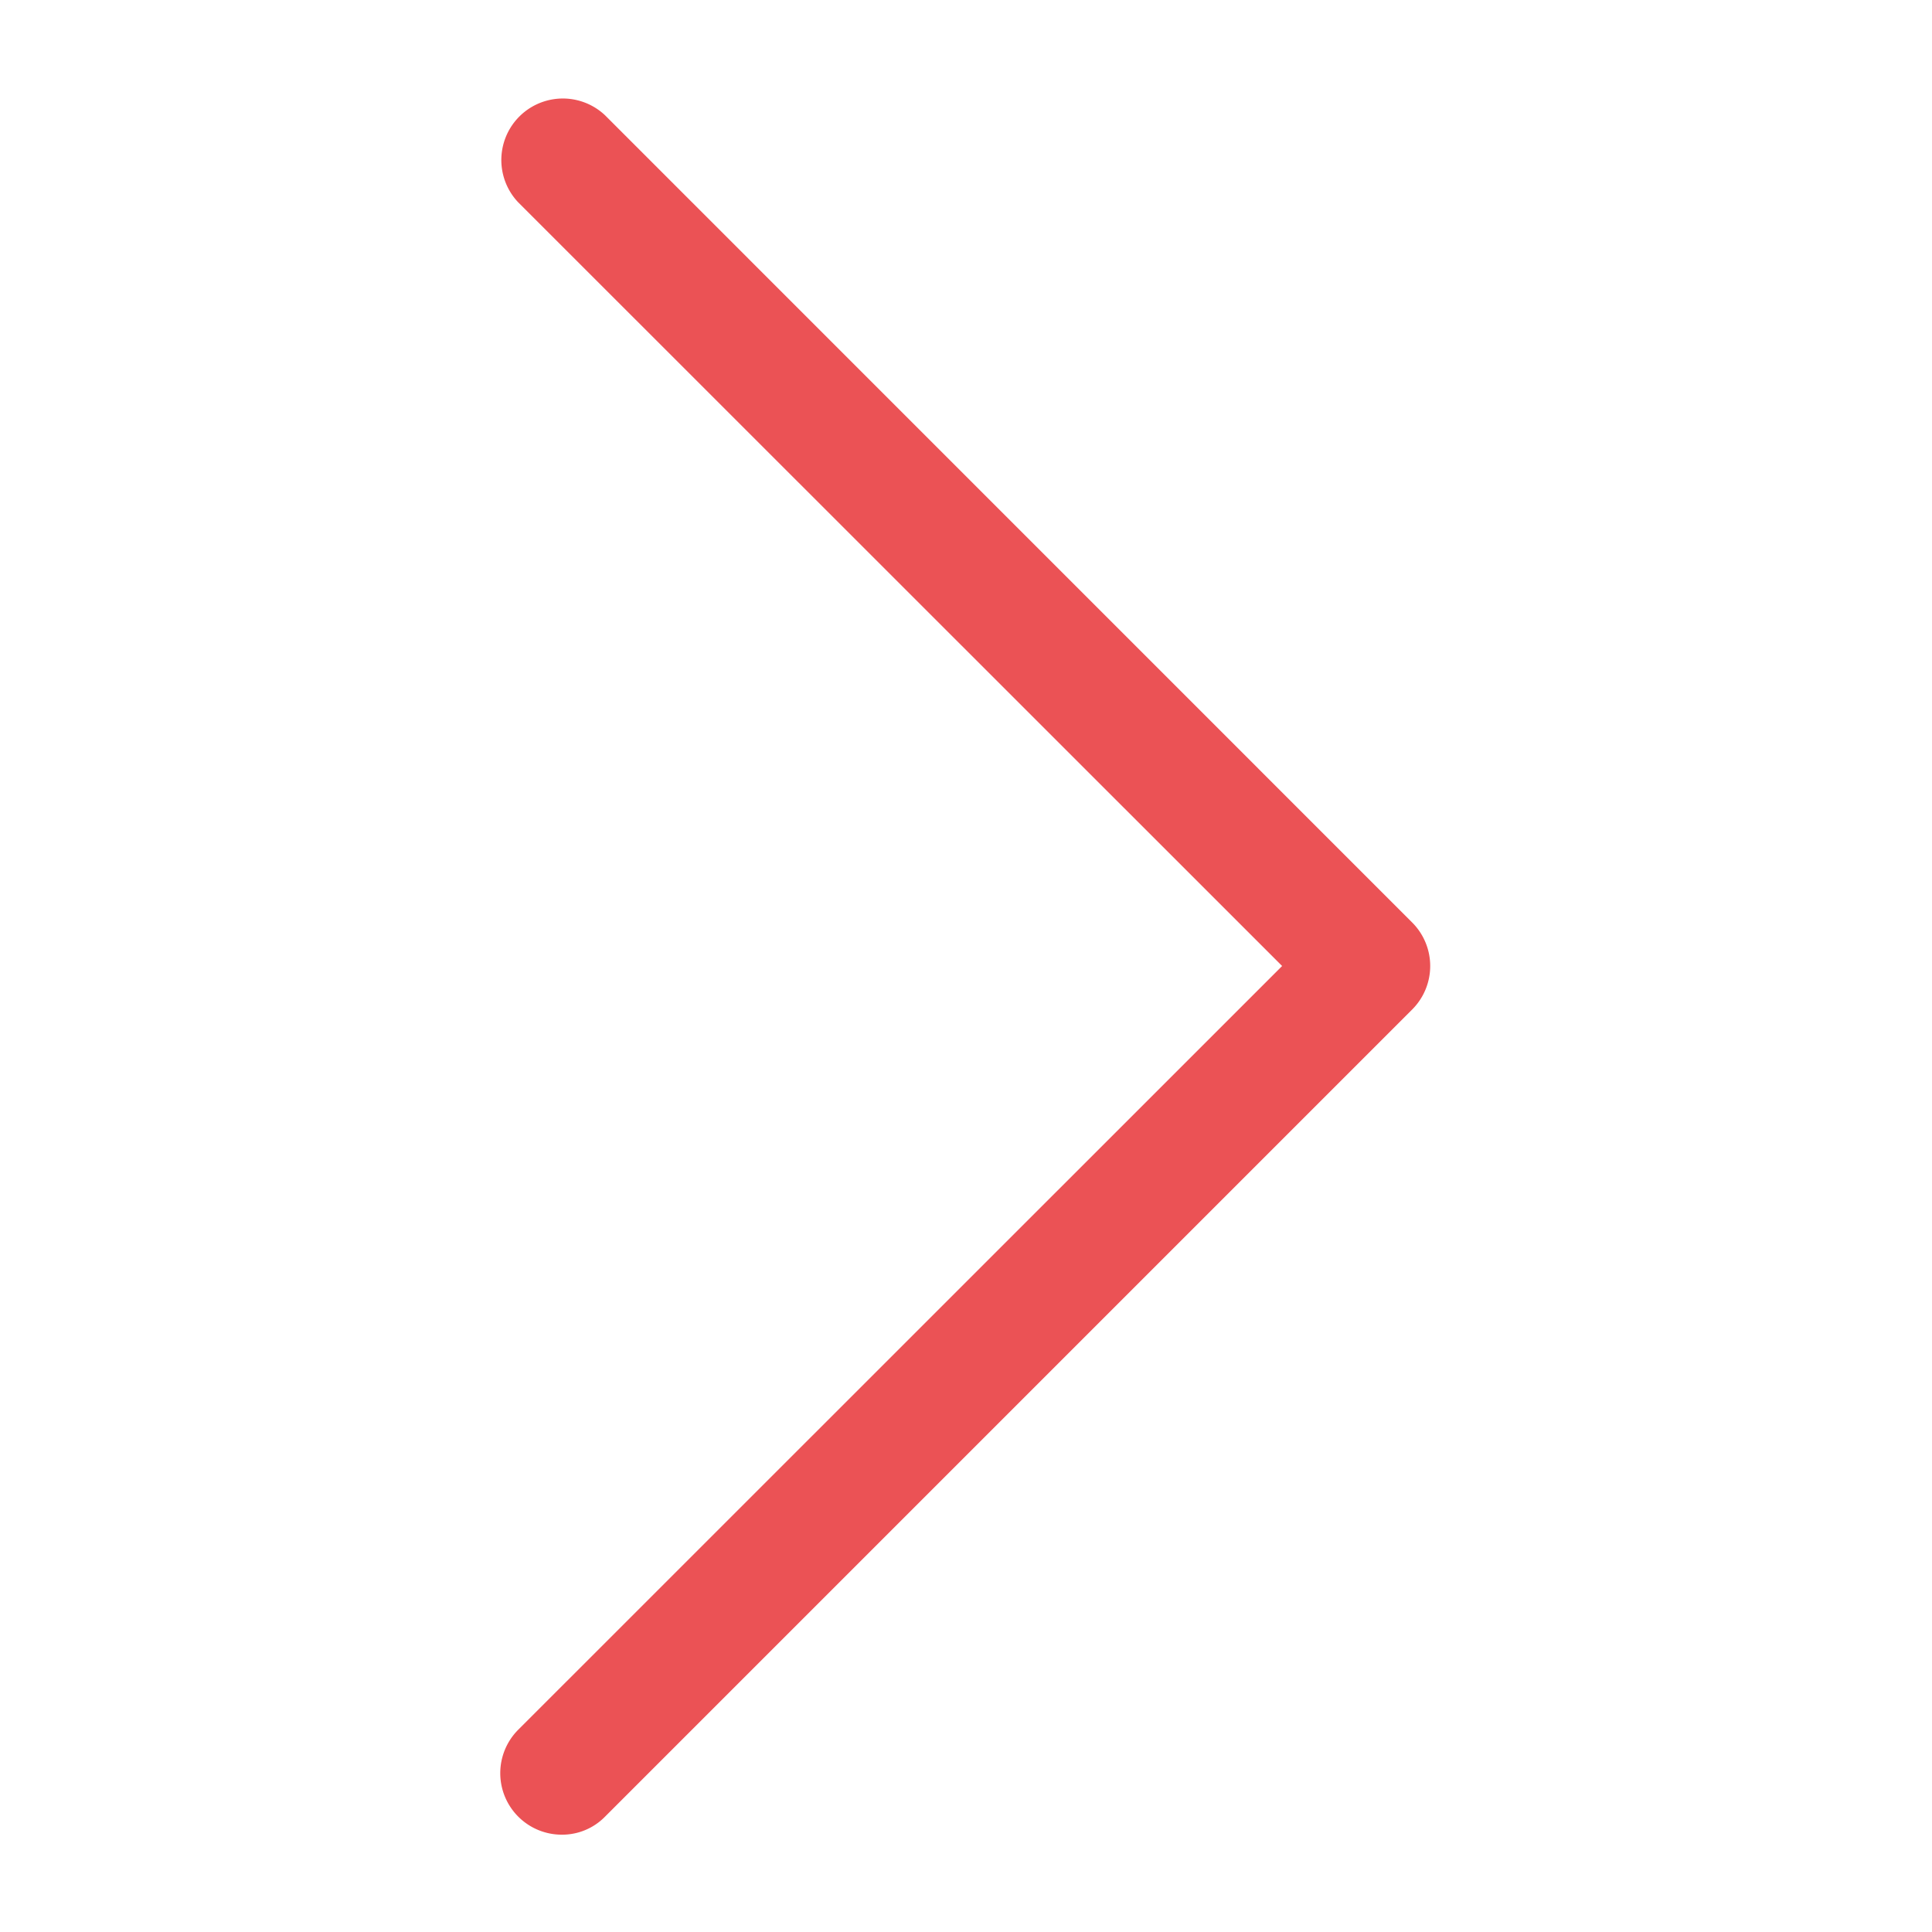 <svg width="24" height="24" fill="none" xmlns="http://www.w3.org/2000/svg"><path d="M7.516 22.567a.745.745 0 0 1-.54.224.764.764 0 0 1-.54-1.302L15.927 12 6.436 2.512a.764.764 0 0 1 1.08-1.08L17.543 11.46a.764.764 0 0 1 0 1.08L7.516 22.567z" fill="#EB5255"/></svg>
